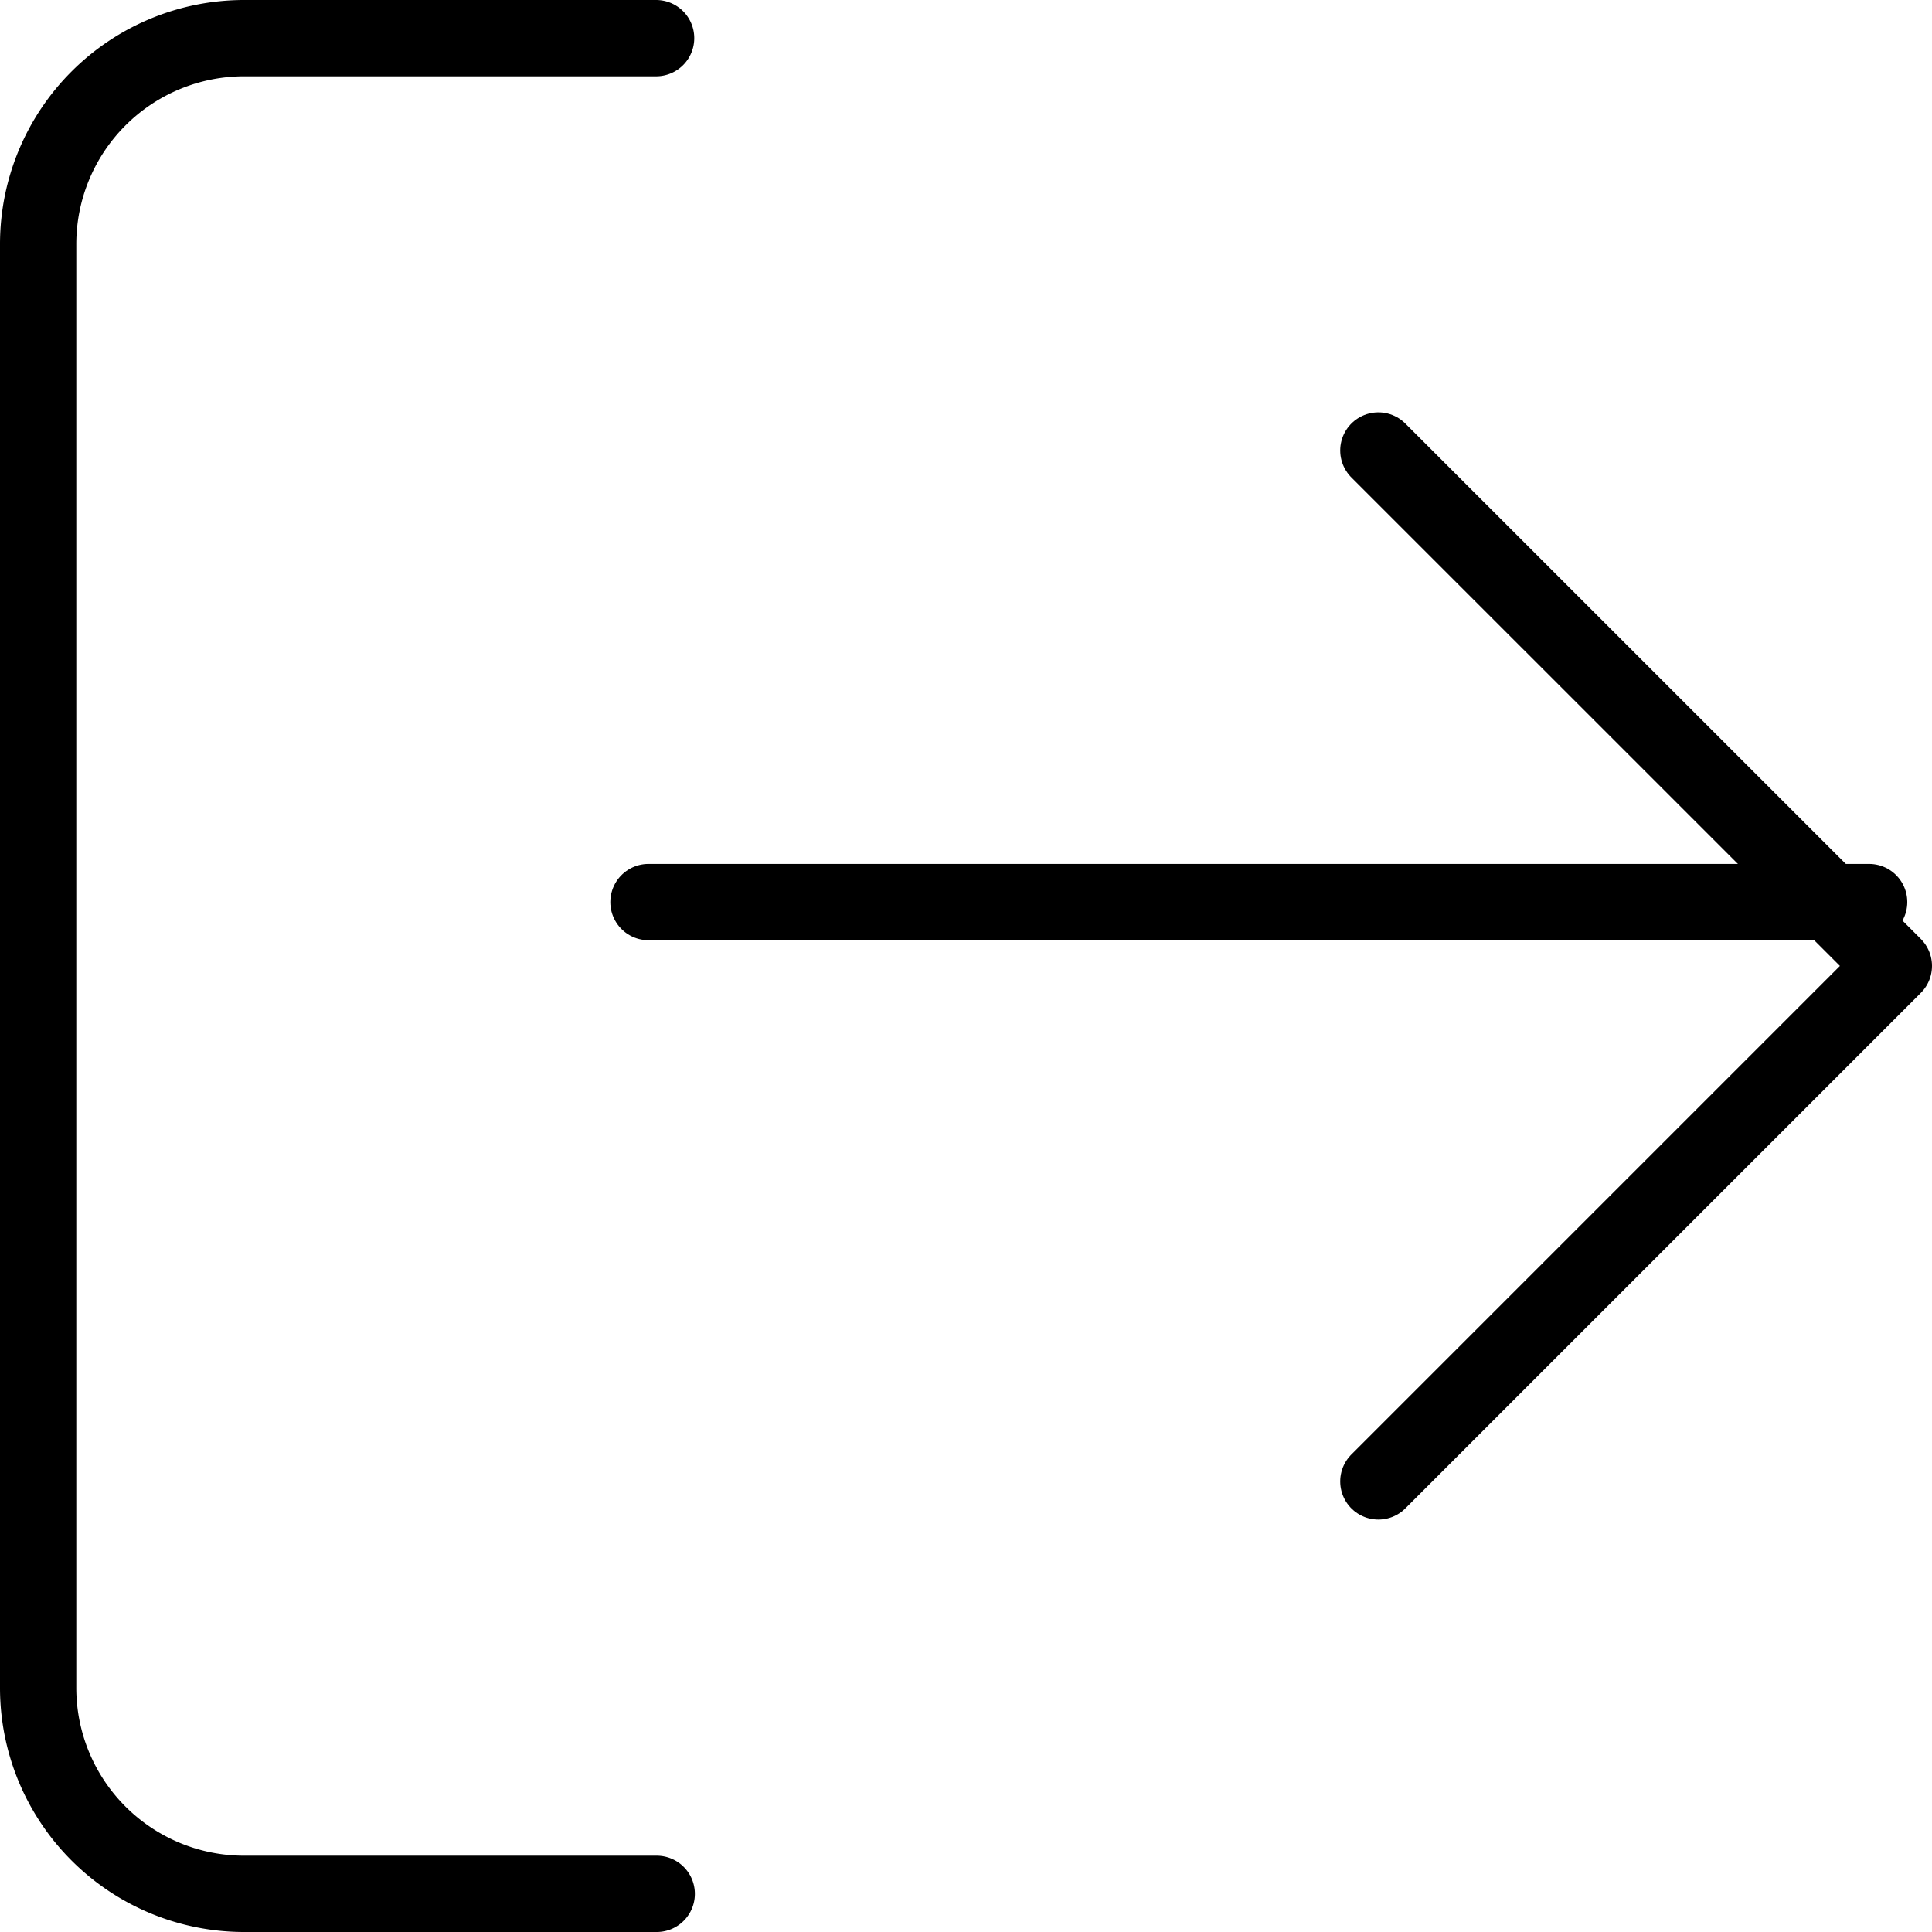 <svg xmlns="http://www.w3.org/2000/svg" width="25.324" height="25.324" viewBox="0 0 25.324 25.324">
  <g id="Logout" transform="translate(-2.5 -2.5)">
    <path id="Path_1" d="M11.108,27.324H5.7a2.7,2.7,0,0,1-2.7-2.7V5.7A2.7,2.7,0,0,1,5.7,3h5.4" fill="none" stroke="currentColor" stroke-linecap="round" stroke-linejoin="round" stroke-width="1"/>
    <path id="Path_2" d="M16,20.513l6.757-6.757L16,7" transform="translate(4.567 1.405)" fill="none" stroke="currentColor" stroke-linecap="round" stroke-linejoin="round" stroke-width="1"/>
    <line id="Line_1" x1="16" transform="translate(11 14.324)" fill="none" stroke="currentColor" stroke-linecap="round" stroke-linejoin="round" stroke-width="1"/>
  </g>
</svg>
